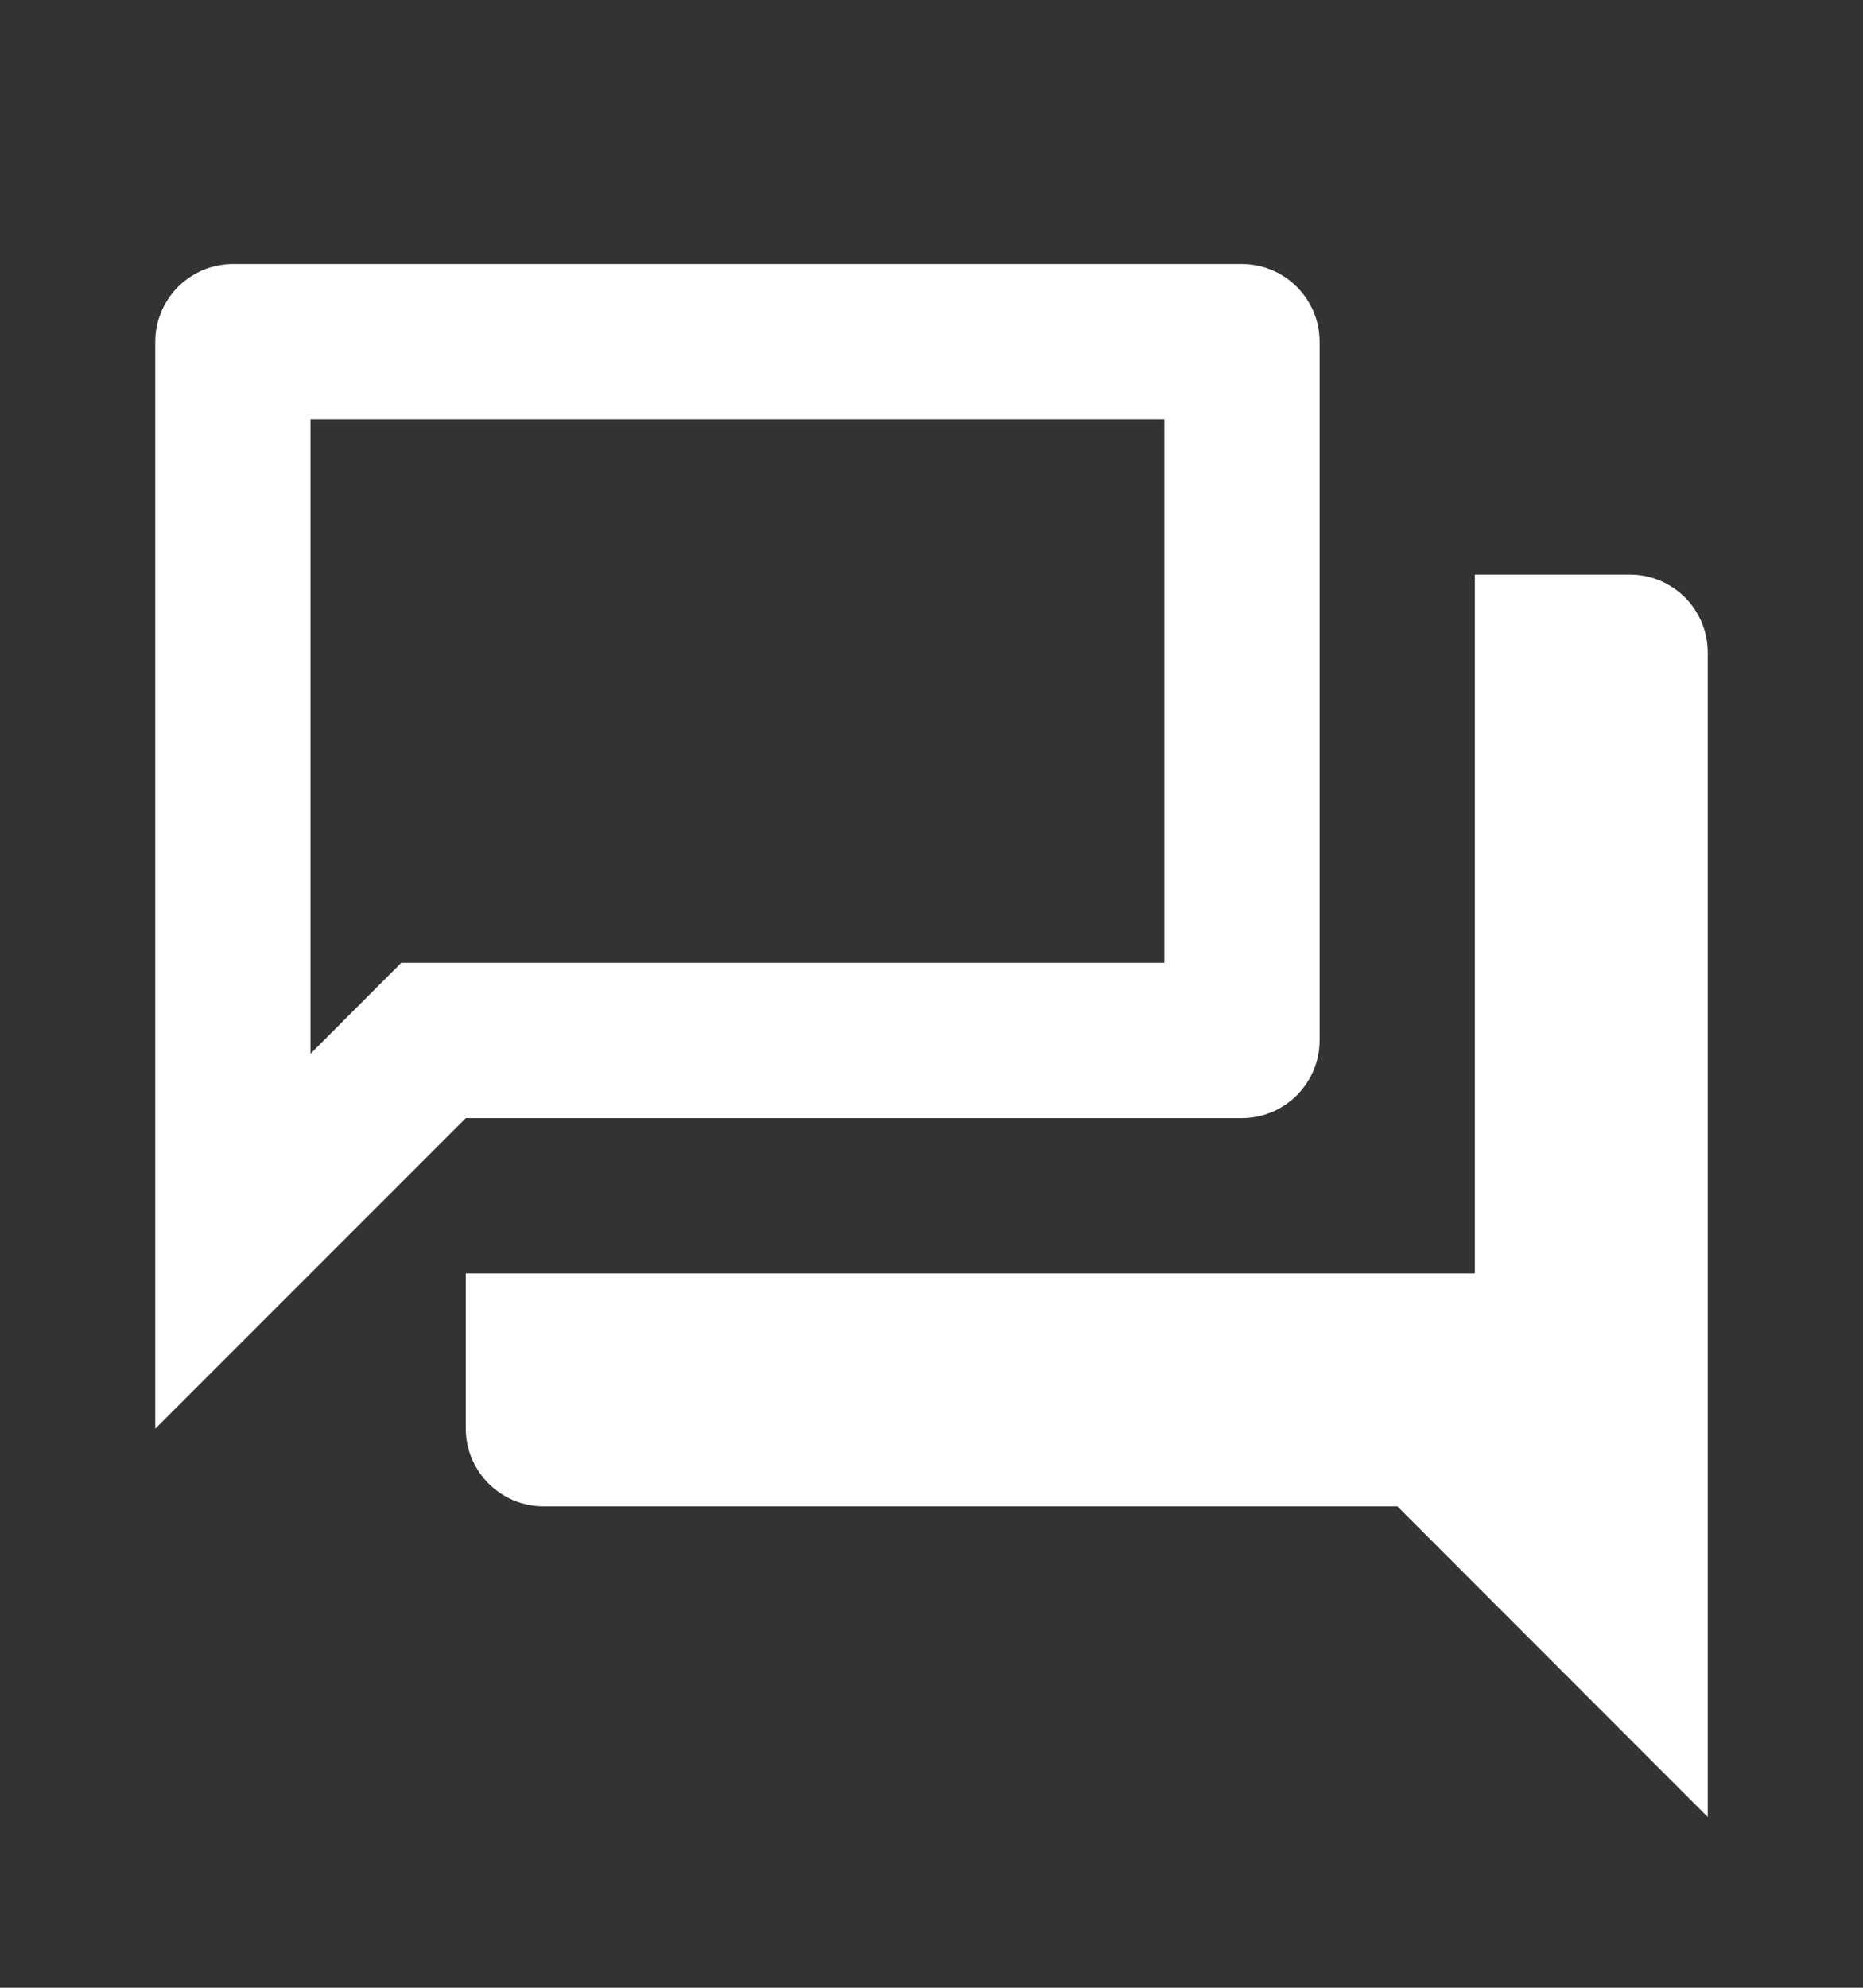 <svg width="15" height="16" viewBox="0 0 15 16" fill="none" xmlns="http://www.w3.org/2000/svg">
<rect x="0" y="0" width="15" height="16" fill="#333333" stroke="none"/>
<g id="forum">
<path id="Vector" d="M9.875 3.375V2.875H9.375H2.5H2V3.375V8.481V9.688L2.854 8.835L3.438 8.25H9.375H9.875V7.75V3.375ZM4.25 11.5V10.75H11.875H12.375V10.25V5.125H13.125C13.193 5.125 13.25 5.182 13.25 5.25V13.418L11.604 11.771L11.457 11.625H11.25H4.375C4.307 11.625 4.25 11.568 4.25 11.5ZM3.75 8.5H3.543L3.396 8.647L1.75 10.293V2.75C1.75 2.682 1.807 2.625 1.875 2.625H10C10.068 2.625 10.125 2.682 10.125 2.75V8.375C10.125 8.443 10.068 8.5 10 8.5H3.75Z" fill="white" stroke="white"/>
</g>
</svg>
